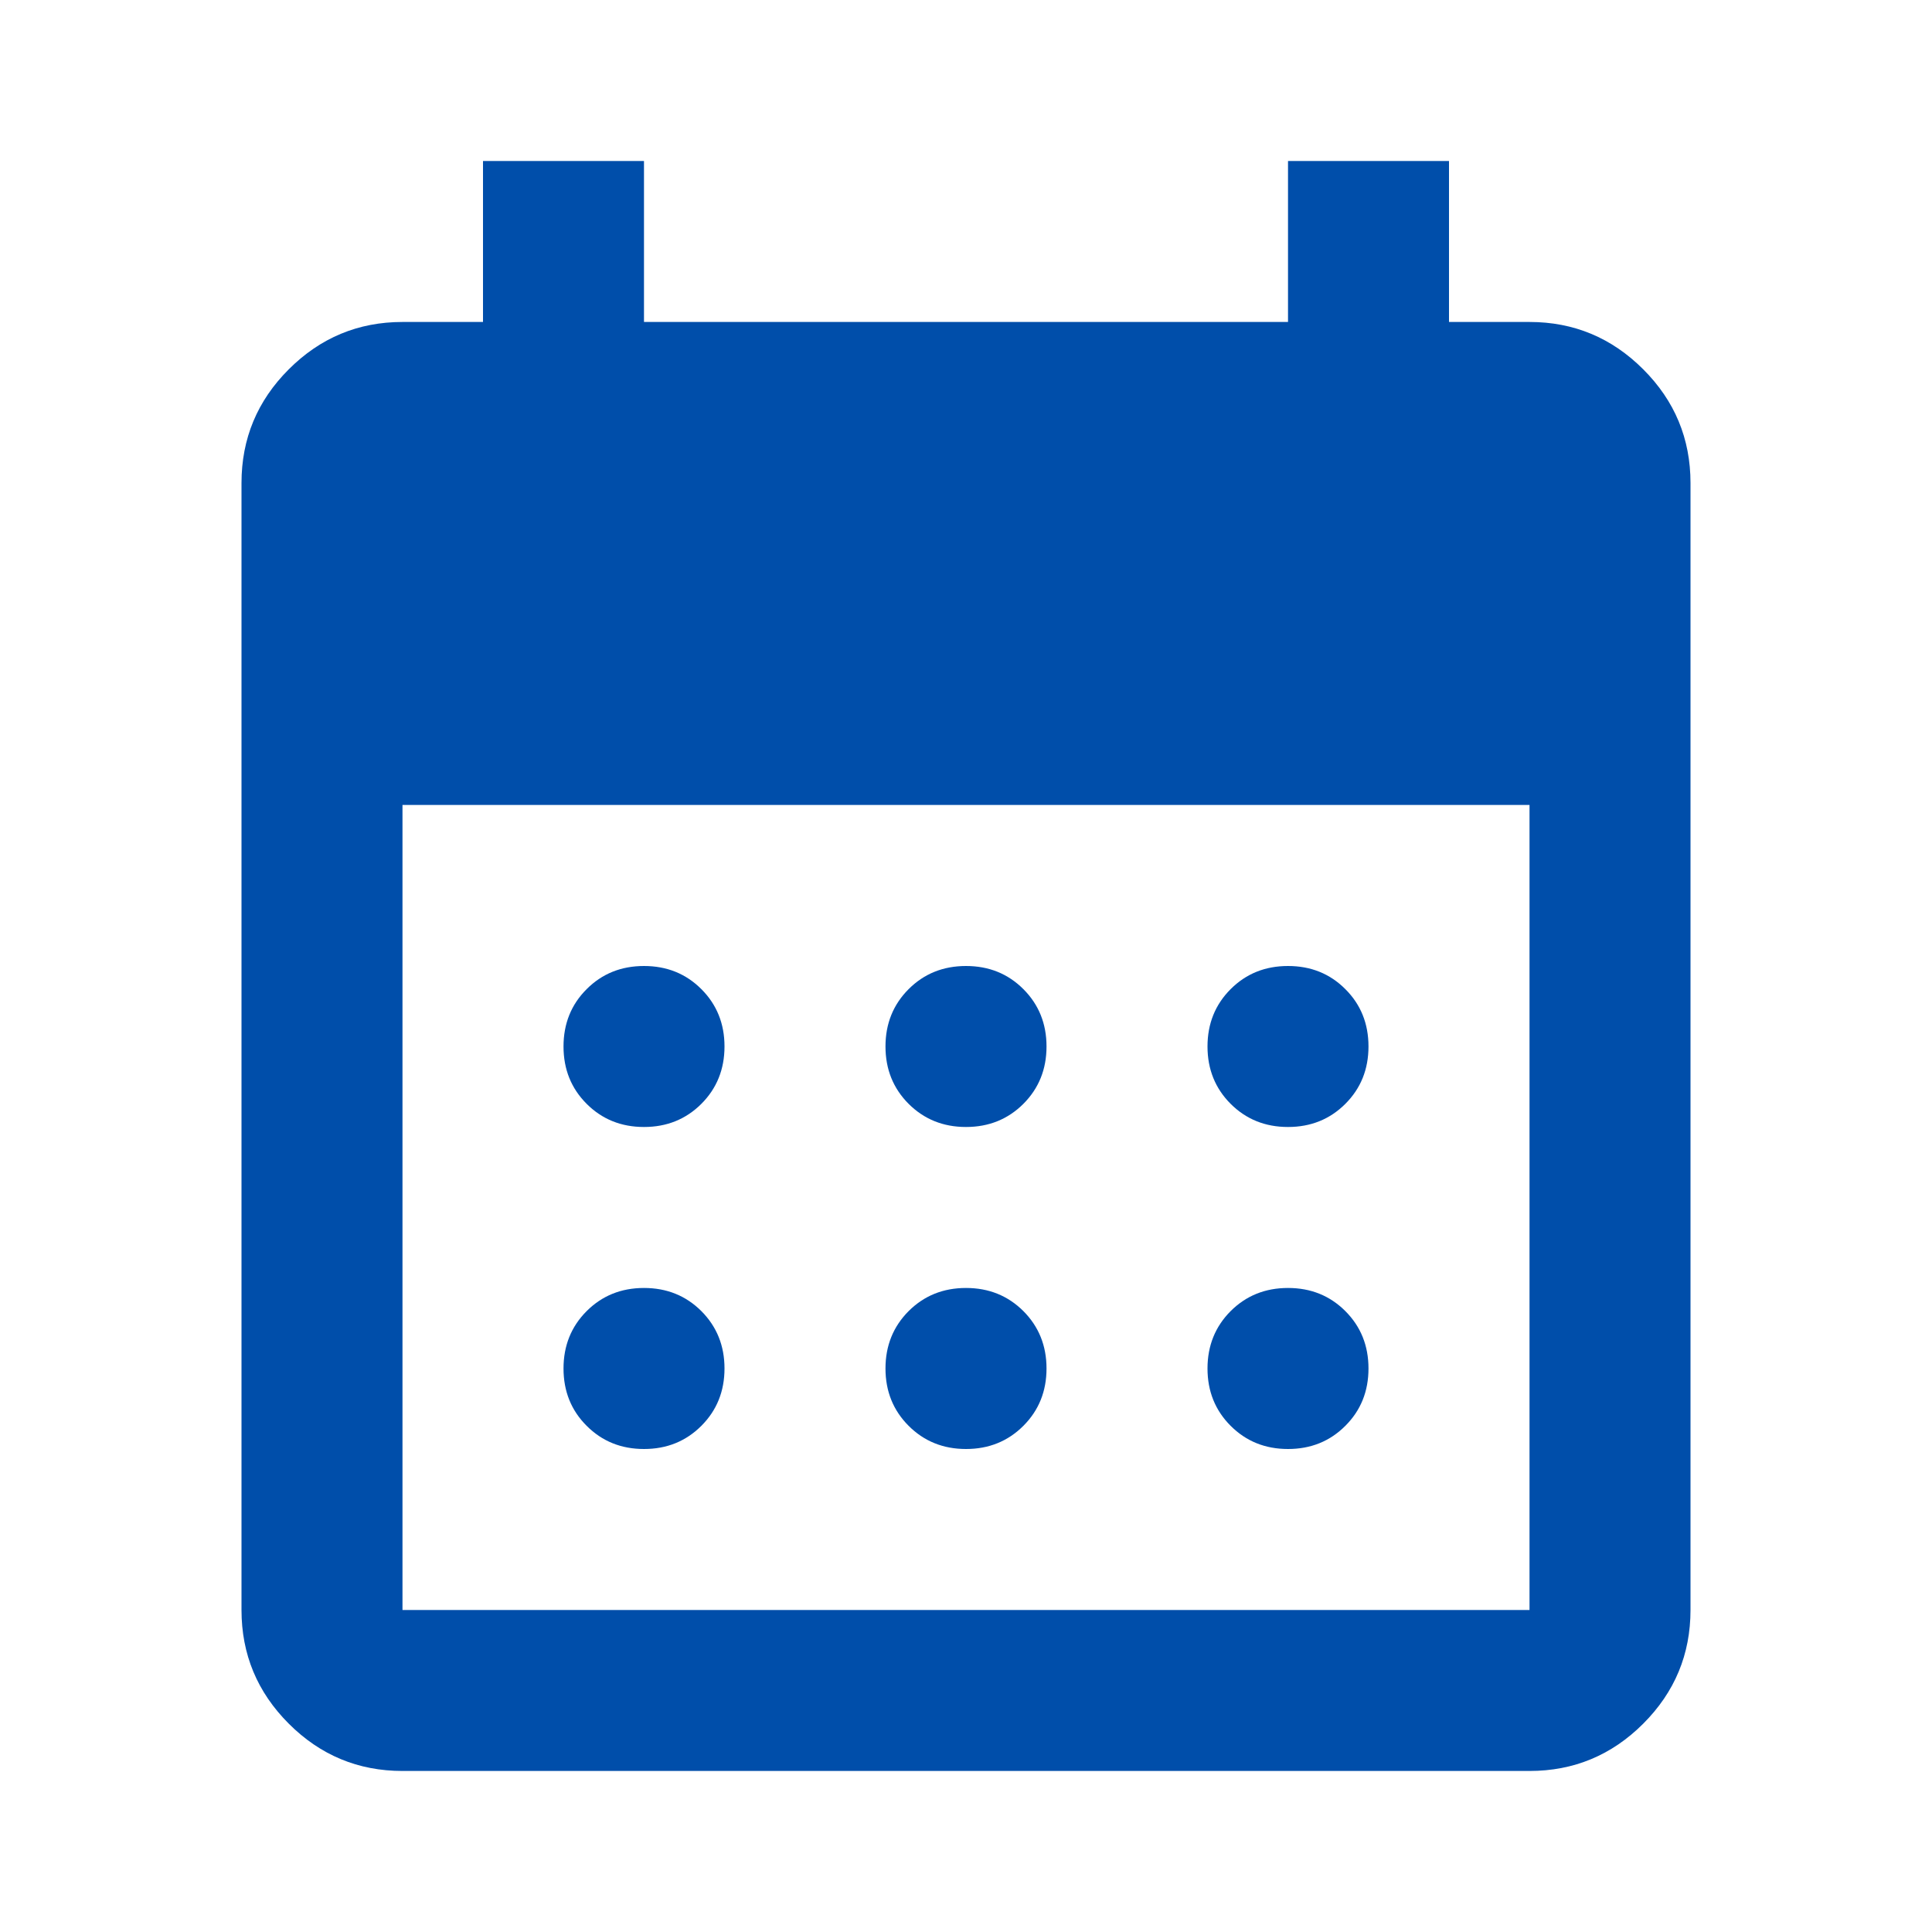 <svg width="40" height="40" viewBox="0 0 40 40" fill="none" xmlns="http://www.w3.org/2000/svg">
<mask id="mask0_42_10770" style="mask-type:alpha" maskUnits="userSpaceOnUse" x="0" y="0" width="40" height="40">
<rect width="40" height="40" fill="#D9D9D9"/>
</mask>
<g mask="url(#mask0_42_10770)">
<path d="M20 23.333C19.528 23.333 19.132 23.173 18.812 22.854C18.493 22.534 18.333 22.139 18.333 21.666C18.333 21.194 18.493 20.798 18.812 20.479C19.132 20.159 19.528 20 20 20C20.472 20 20.868 20.159 21.188 20.479C21.507 20.798 21.667 21.194 21.667 21.666C21.667 22.139 21.507 22.534 21.188 22.854C20.868 23.173 20.472 23.333 20 23.333ZM13.333 23.333C12.861 23.333 12.465 23.173 12.146 22.854C11.826 22.534 11.667 22.139 11.667 21.666C11.667 21.194 11.826 20.798 12.146 20.479C12.465 20.159 12.861 20 13.333 20C13.806 20 14.201 20.159 14.521 20.479C14.84 20.798 15 21.194 15 21.666C15 22.139 14.84 22.534 14.521 22.854C14.201 23.173 13.806 23.333 13.333 23.333ZM26.667 23.333C26.194 23.333 25.799 23.173 25.479 22.854C25.16 22.534 25 22.139 25 21.666C25 21.194 25.16 20.798 25.479 20.479C25.799 20.159 26.194 20 26.667 20C27.139 20 27.535 20.159 27.854 20.479C28.174 20.798 28.333 21.194 28.333 21.666C28.333 22.139 28.174 22.534 27.854 22.854C27.535 23.173 27.139 23.333 26.667 23.333ZM20 30C19.528 30 19.132 29.84 18.812 29.52C18.493 29.201 18.333 28.805 18.333 28.333C18.333 27.861 18.493 27.465 18.812 27.145C19.132 26.826 19.528 26.666 20 26.666C20.472 26.666 20.868 26.826 21.188 27.145C21.507 27.465 21.667 27.861 21.667 28.333C21.667 28.805 21.507 29.201 21.188 29.52C20.868 29.84 20.472 30 20 30ZM13.333 30C12.861 30 12.465 29.84 12.146 29.52C11.826 29.201 11.667 28.805 11.667 28.333C11.667 27.861 11.826 27.465 12.146 27.145C12.465 26.826 12.861 26.666 13.333 26.666C13.806 26.666 14.201 26.826 14.521 27.145C14.84 27.465 15 27.861 15 28.333C15 28.805 14.84 29.201 14.521 29.52C14.201 29.84 13.806 30 13.333 30ZM26.667 30C26.194 30 25.799 29.84 25.479 29.52C25.16 29.201 25 28.805 25 28.333C25 27.861 25.16 27.465 25.479 27.145C25.799 26.826 26.194 26.666 26.667 26.666C27.139 26.666 27.535 26.826 27.854 27.145C28.174 27.465 28.333 27.861 28.333 28.333C28.333 28.805 28.174 29.201 27.854 29.52C27.535 29.84 27.139 30 26.667 30ZM8.333 36.666C7.417 36.666 6.632 36.34 5.979 35.687C5.326 35.034 5 34.25 5 33.333V10C5 9.083 5.326 8.298 5.979 7.646C6.632 6.993 7.417 6.666 8.333 6.666H10V3.333H13.333V6.666H26.667V3.333H30V6.666H31.667C32.583 6.666 33.368 6.993 34.021 7.646C34.674 8.298 35 9.083 35 10V33.333C35 34.25 34.674 35.034 34.021 35.687C33.368 36.34 32.583 36.666 31.667 36.666H8.333ZM8.333 33.333H31.667V16.666H8.333V33.333Z" fill="#004EAA"/>
</g>
</svg>
